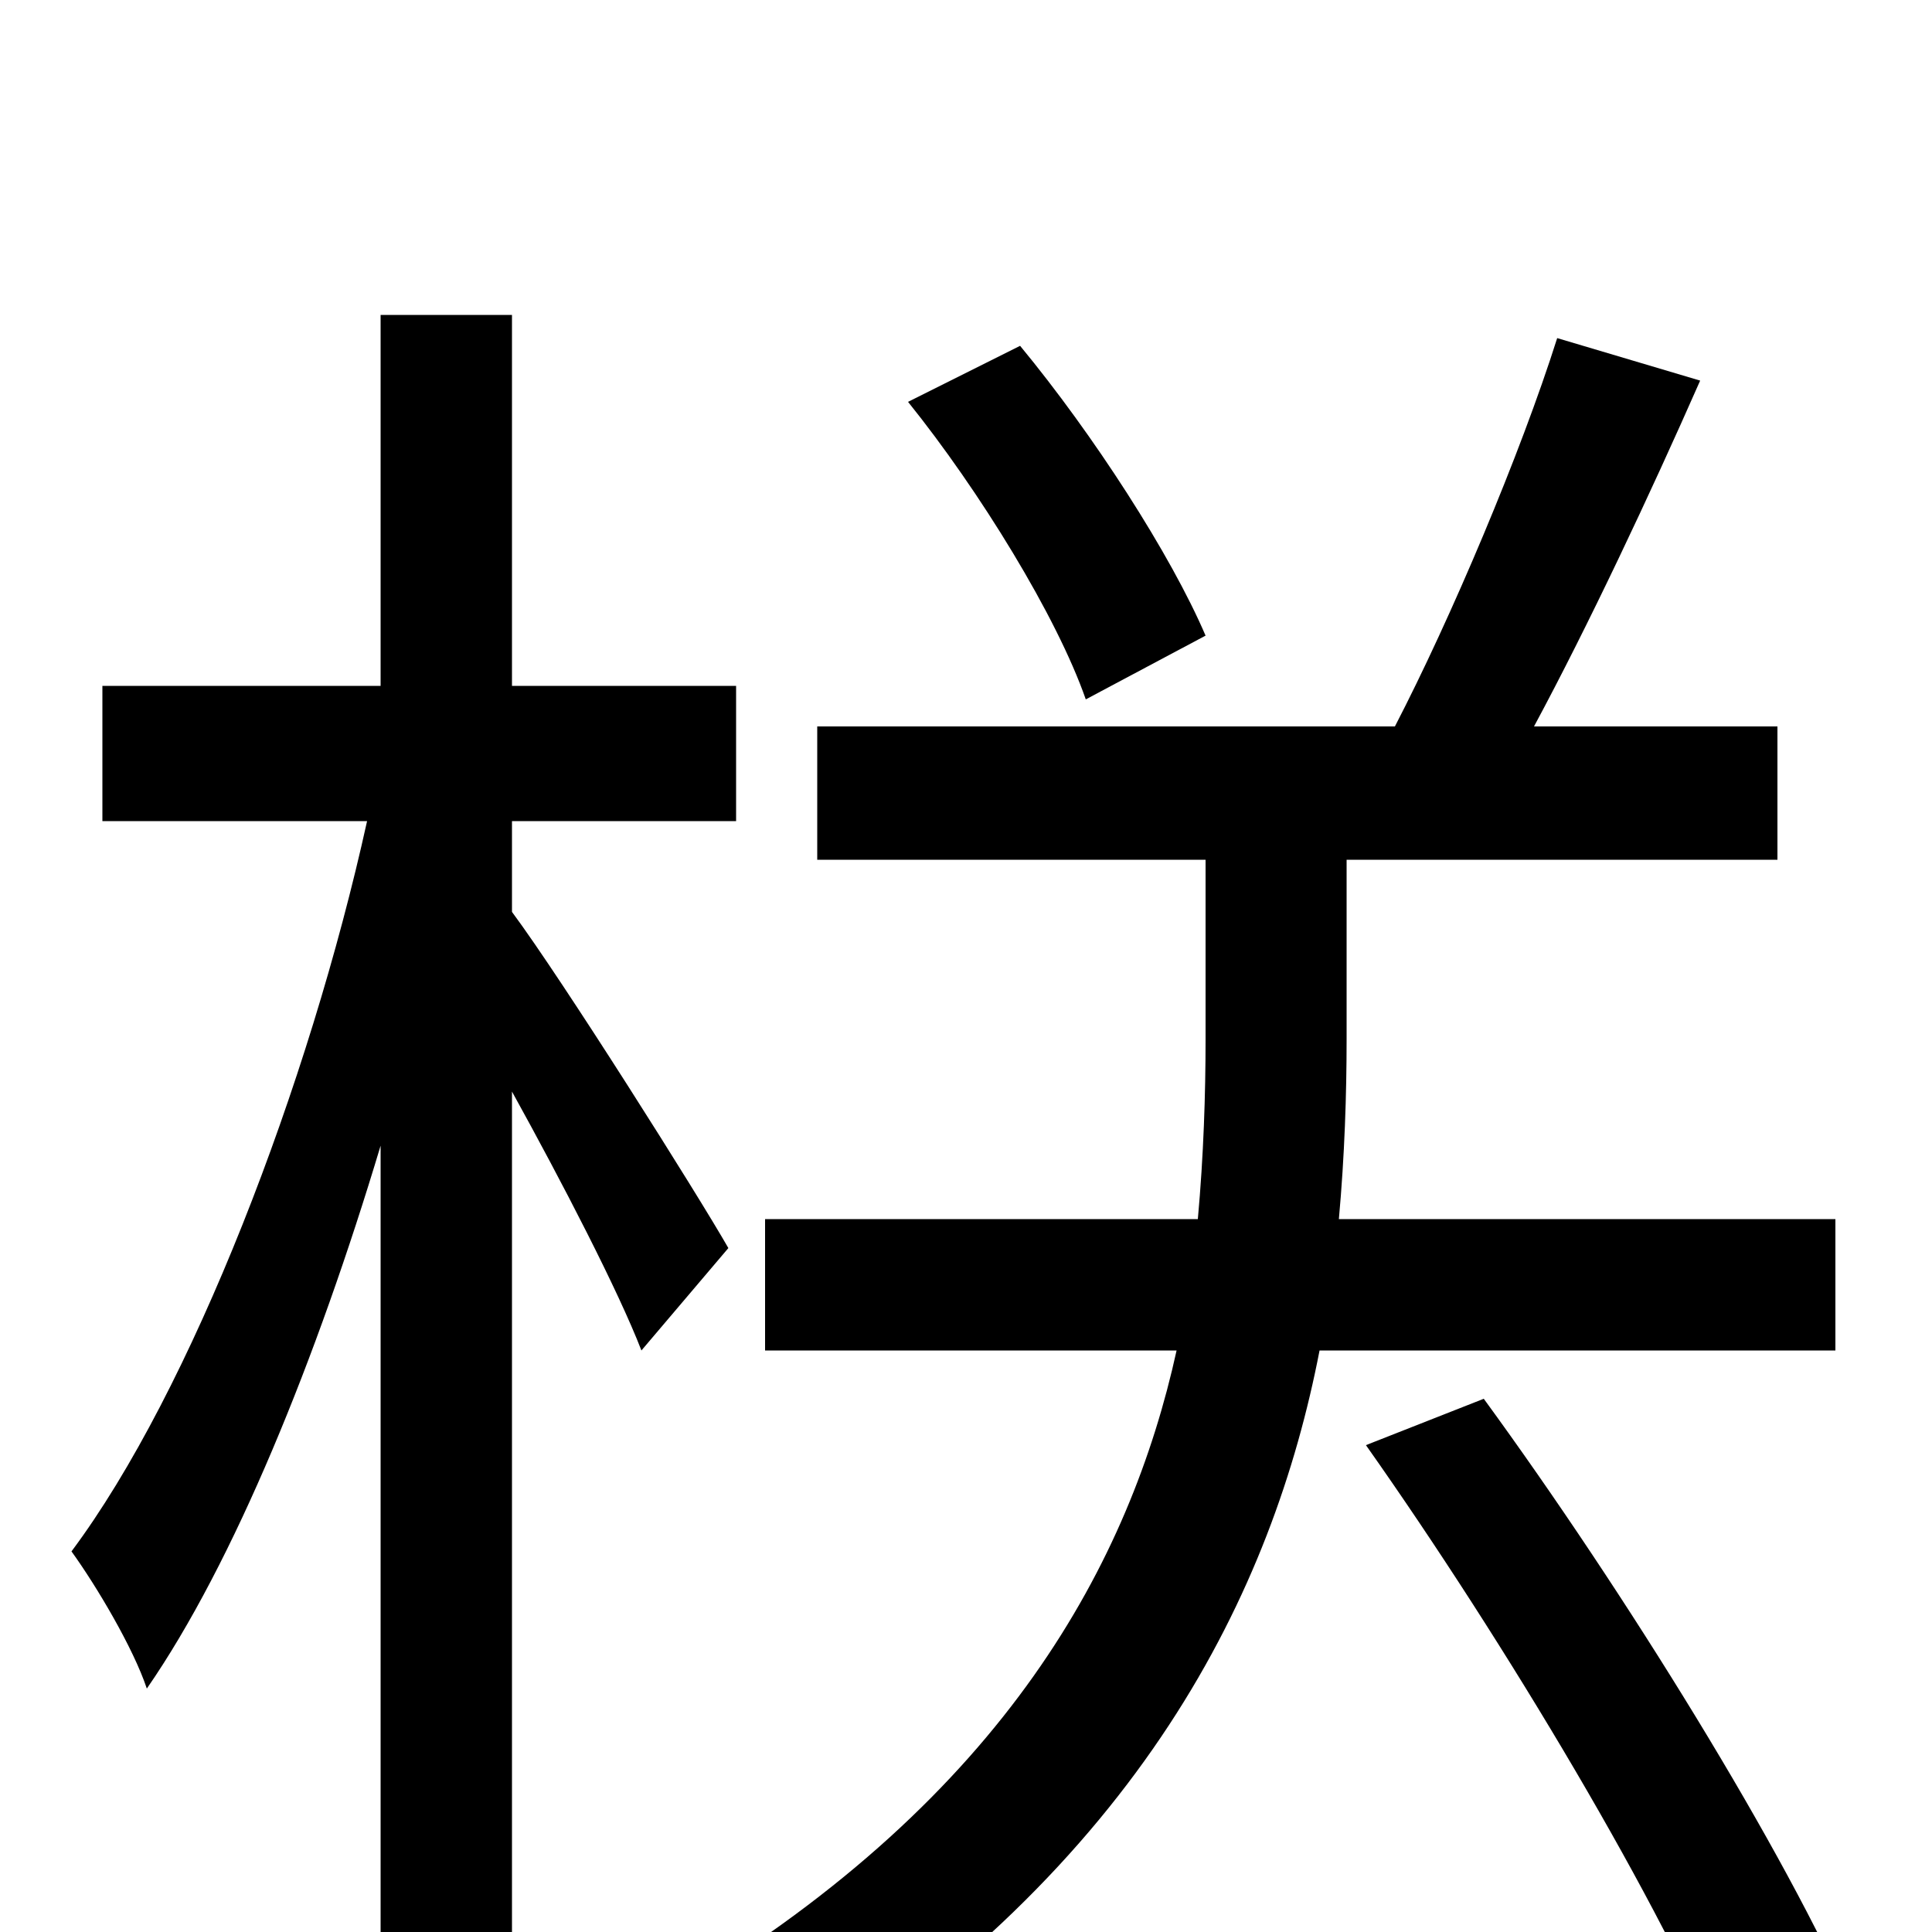 <svg xmlns="http://www.w3.org/2000/svg" viewBox="0 -1000 1000 1000">
	<path fill="#000000" d="M624 -671C606 -713 566 -775 528 -821L470 -792C507 -746 547 -681 562 -638ZM377 -354C361 -382 291 -493 265 -528V-575H381V-645H265V-837H197V-645H53V-575H190C160 -439 99 -280 37 -197C50 -179 69 -147 76 -126C121 -191 164 -297 197 -407V76H265V-435C291 -388 320 -332 332 -301ZM950 -301V-369H693C696 -402 697 -434 697 -462V-555H920V-624H794C822 -676 854 -744 880 -803L806 -825C787 -765 751 -680 722 -624H423V-555H624V-462C624 -434 623 -402 620 -369H396V-301H609C585 -192 521 -71 353 30C372 42 395 66 407 81C591 -35 659 -177 683 -301ZM707 -252C779 -150 861 -13 895 71L960 41C924 -42 841 -176 768 -276Z"/>
</svg>